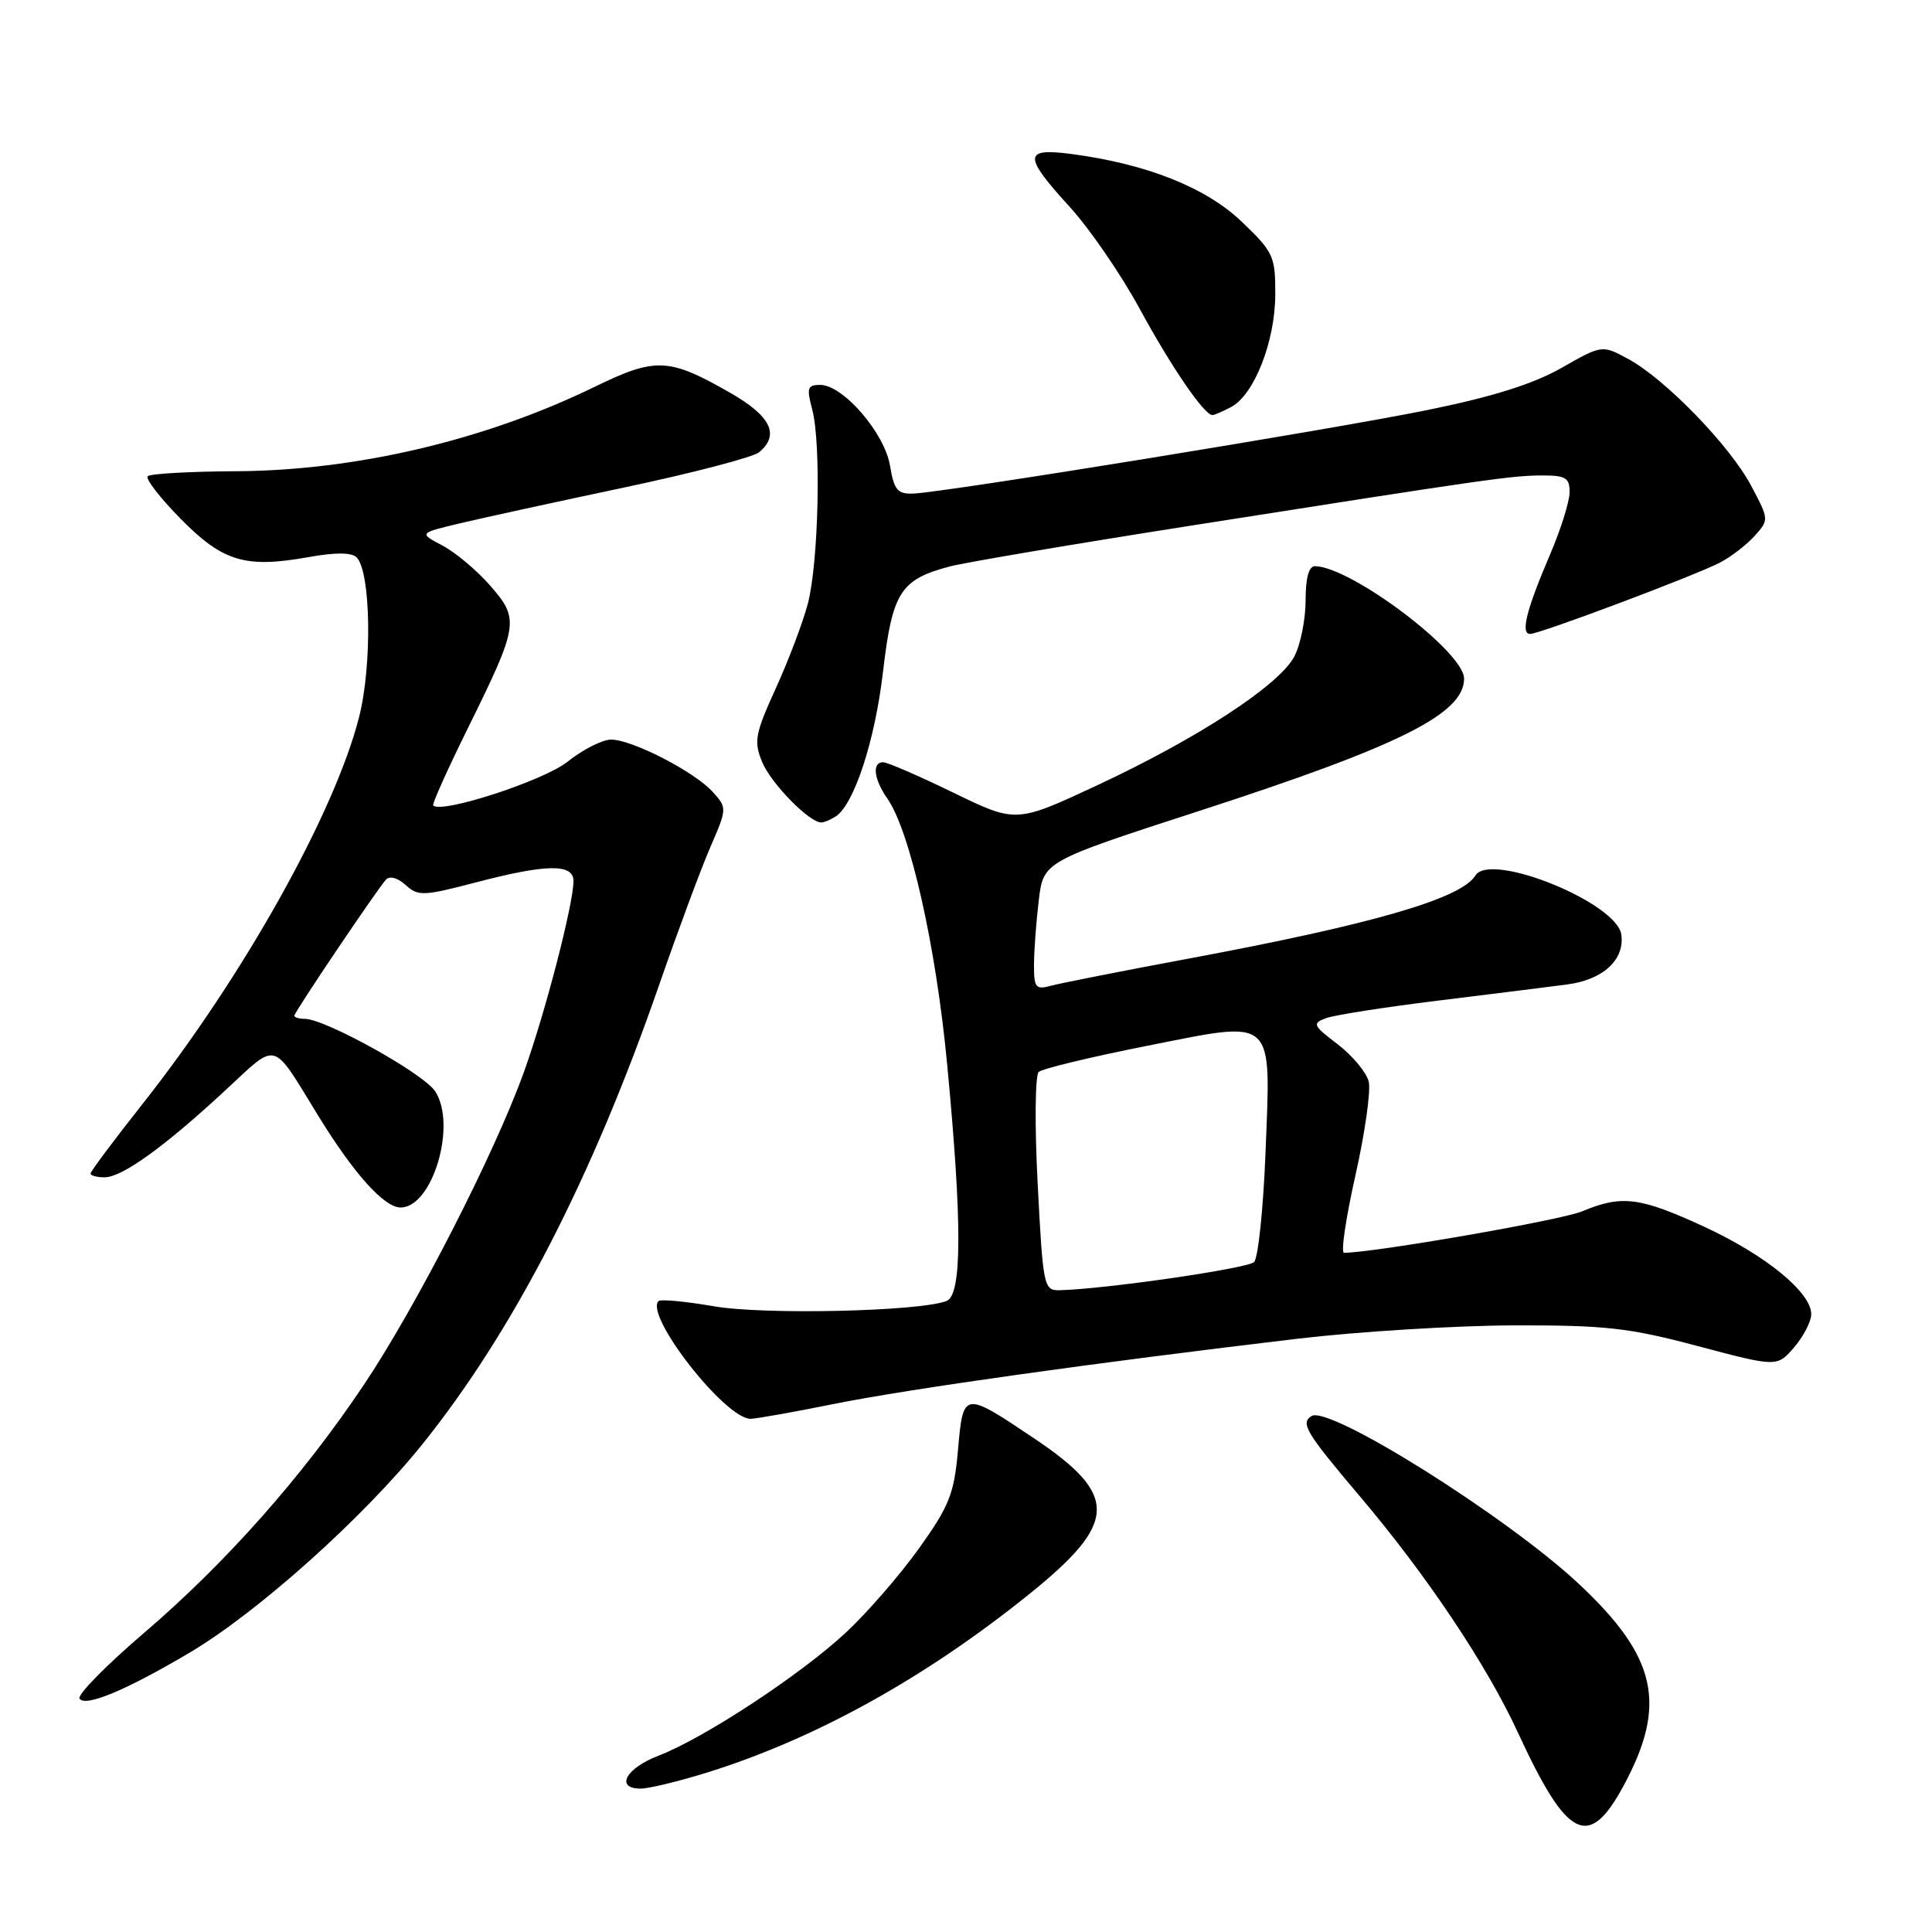 <?xml version="1.0" encoding="UTF-8" standalone="no"?>
<!DOCTYPE svg PUBLIC "-//W3C//DTD SVG 1.1//EN" "http://www.w3.org/Graphics/SVG/1.1/DTD/svg11.dtd" >
<svg xmlns="http://www.w3.org/2000/svg" xmlns:xlink="http://www.w3.org/1999/xlink" version="1.1" viewBox="0 0 256 256">
 <g >
 <path fill="currentColor"
d=" M 215.15 236.59 C 220.95 225.84 219.55 219.55 209.20 209.87 C 199.69 200.97 176.14 186.18 173.79 187.63 C 172.28 188.56 173.04 189.83 180.08 198.14 C 189.01 208.67 196.99 220.59 201.12 229.55 C 207.68 243.77 210.51 245.19 215.15 236.59 Z  M 93.50 234.93 C 107.85 230.49 122.41 222.46 136.24 211.34 C 148.15 201.77 148.29 198.15 137.04 190.60 C 127.65 184.30 127.63 184.30 126.94 192.12 C 126.43 197.92 125.80 199.53 121.81 205.12 C 119.30 208.63 114.95 213.65 112.14 216.27 C 106.15 221.87 93.30 230.32 87.25 232.64 C 82.92 234.30 81.46 237.00 84.89 237.00 C 85.94 237.00 89.81 236.07 93.50 234.93 Z  M 25.12 218.99 C 34.17 213.63 48.15 201.10 56.00 191.33 C 68.03 176.34 78.50 156.02 87.37 130.42 C 89.84 123.31 92.87 115.15 94.11 112.28 C 96.35 107.12 96.35 107.04 94.43 104.92 C 92.01 102.25 83.76 98.00 80.97 98.00 C 79.82 98.00 77.22 99.32 75.19 100.94 C 72.03 103.45 58.52 107.85 57.40 106.73 C 57.23 106.56 59.30 101.94 62.01 96.46 C 68.74 82.82 68.86 82.05 64.93 77.57 C 63.15 75.55 60.31 73.16 58.60 72.27 C 55.50 70.64 55.50 70.64 61.00 69.33 C 64.03 68.61 73.85 66.47 82.83 64.57 C 91.81 62.67 99.80 60.58 100.58 59.93 C 103.36 57.63 102.15 55.13 96.76 52.05 C 88.59 47.38 86.89 47.31 78.68 51.31 C 64.22 58.34 47.15 62.35 31.33 62.44 C 25.19 62.47 19.90 62.77 19.57 63.10 C 19.24 63.43 21.20 65.96 23.92 68.73 C 29.53 74.43 32.51 75.32 40.88 73.82 C 44.43 73.18 46.59 73.19 47.25 73.85 C 49.14 75.74 49.33 88.15 47.58 95.02 C 44.34 107.74 32.23 129.39 18.91 146.25 C 15.11 151.06 12.00 155.22 12.00 155.50 C 12.00 155.77 12.83 156.00 13.85 156.00 C 16.17 156.00 21.72 152.01 29.81 144.52 C 36.92 137.94 35.91 137.66 42.19 147.88 C 46.90 155.54 50.91 160.00 53.08 160.00 C 57.31 160.00 60.57 149.05 57.66 144.60 C 56.10 142.23 43.08 135.00 40.37 135.00 C 39.61 135.00 39.00 134.81 39.00 134.58 C 39.00 134.12 49.82 118.06 51.13 116.57 C 51.62 116.02 52.68 116.30 53.75 117.27 C 55.40 118.77 56.10 118.74 62.95 116.95 C 72.40 114.47 76.00 114.41 75.99 116.75 C 75.98 119.81 72.24 134.23 69.44 142.00 C 65.54 152.85 55.15 173.15 48.19 183.53 C 40.06 195.67 29.90 207.12 19.03 216.42 C 14.05 220.68 10.23 224.57 10.54 225.07 C 11.27 226.24 16.71 223.97 25.12 218.99 Z  M 110.61 186.01 C 120.54 184.02 144.99 180.58 172.00 177.38 C 179.97 176.44 192.80 175.65 200.50 175.62 C 212.73 175.59 215.83 175.93 224.99 178.37 C 235.47 181.15 235.47 181.15 237.74 178.52 C 238.98 177.07 240.00 175.10 240.00 174.14 C 240.00 171.25 233.96 166.31 225.82 162.55 C 217.28 158.61 214.90 158.31 209.64 160.51 C 206.84 161.68 182.01 166.00 178.09 166.00 C 177.65 166.00 178.33 161.39 179.60 155.75 C 180.87 150.11 181.66 144.51 181.36 143.30 C 181.05 142.08 179.20 139.87 177.25 138.37 C 173.96 135.87 173.84 135.60 175.71 134.91 C 176.82 134.50 183.52 133.45 190.61 132.58 C 197.70 131.71 205.36 130.75 207.63 130.45 C 212.42 129.83 215.30 127.17 214.83 123.83 C 214.23 119.60 197.47 112.81 195.50 116.01 C 193.60 119.08 181.90 122.47 157.50 127.02 C 148.70 128.66 140.49 130.28 139.25 130.62 C 137.24 131.17 137.00 130.87 137.01 127.87 C 137.01 126.01 137.30 122.17 137.64 119.32 C 138.26 114.15 138.26 114.15 158.88 107.46 C 185.49 98.83 194.00 94.58 194.00 89.92 C 194.00 86.38 179.05 75.11 174.25 75.02 C 173.43 75.01 173.00 76.56 173.00 79.55 C 173.00 82.05 172.33 85.39 171.52 86.96 C 169.56 90.75 158.81 97.78 145.46 104.02 C 134.64 109.07 134.64 109.07 126.34 105.04 C 121.78 102.82 117.58 101.00 117.02 101.00 C 115.52 101.00 115.78 103.24 117.57 105.80 C 120.58 110.09 124.02 125.34 125.50 141.00 C 127.51 162.09 127.48 171.60 125.42 172.39 C 121.81 173.78 101.21 174.24 94.60 173.09 C 90.84 172.44 87.54 172.13 87.26 172.40 C 85.37 174.29 96.08 188.00 99.45 188.00 C 100.15 188.00 105.17 187.11 110.61 186.01 Z  M 110.71 108.20 C 113.16 106.64 115.94 98.17 117.01 88.96 C 118.24 78.47 119.31 76.79 125.84 75.06 C 127.86 74.53 142.32 72.08 158.00 69.62 C 197.30 63.44 200.39 63.00 204.44 63.00 C 207.47 63.00 208.00 63.33 207.98 65.25 C 207.96 66.49 206.80 70.20 205.38 73.50 C 202.25 80.81 201.45 84.00 202.75 84.00 C 204.02 84.00 224.51 76.30 227.90 74.55 C 229.33 73.81 231.39 72.23 232.47 71.04 C 234.42 68.88 234.42 68.85 232.04 64.37 C 229.22 59.05 220.63 50.20 215.74 47.56 C 212.28 45.69 212.28 45.69 206.89 48.76 C 203.12 50.90 197.73 52.59 189.00 54.36 C 176.08 56.98 125.40 65.21 121.03 65.40 C 118.92 65.48 118.47 64.94 117.93 61.70 C 117.21 57.37 111.71 51.00 108.68 51.00 C 106.99 51.00 106.86 51.40 107.62 54.25 C 108.83 58.73 108.47 74.54 107.04 80.00 C 106.39 82.47 104.48 87.52 102.79 91.22 C 100.04 97.27 99.86 98.24 101.00 100.99 C 102.16 103.81 107.27 109.02 108.83 108.98 C 109.20 108.98 110.05 108.62 110.71 108.20 Z  M 163.15 53.92 C 166.19 52.29 168.95 45.26 168.98 39.08 C 169.00 33.95 168.76 33.42 164.54 29.38 C 159.81 24.85 151.97 21.73 142.01 20.41 C 135.59 19.56 135.55 20.63 141.75 27.42 C 144.36 30.28 148.53 36.34 151.00 40.89 C 155.21 48.64 159.57 55.00 160.65 55.00 C 160.92 55.00 162.04 54.51 163.15 53.92 Z  M 137.50 156.92 C 137.09 149.16 137.16 142.48 137.63 142.04 C 138.11 141.60 144.57 140.05 151.98 138.58 C 169.17 135.18 168.40 134.47 167.68 152.87 C 167.39 160.23 166.71 166.69 166.17 167.23 C 165.32 168.08 146.27 170.84 140.36 170.96 C 138.31 171.00 138.20 170.43 137.50 156.92 Z "/>
</g>
</svg>